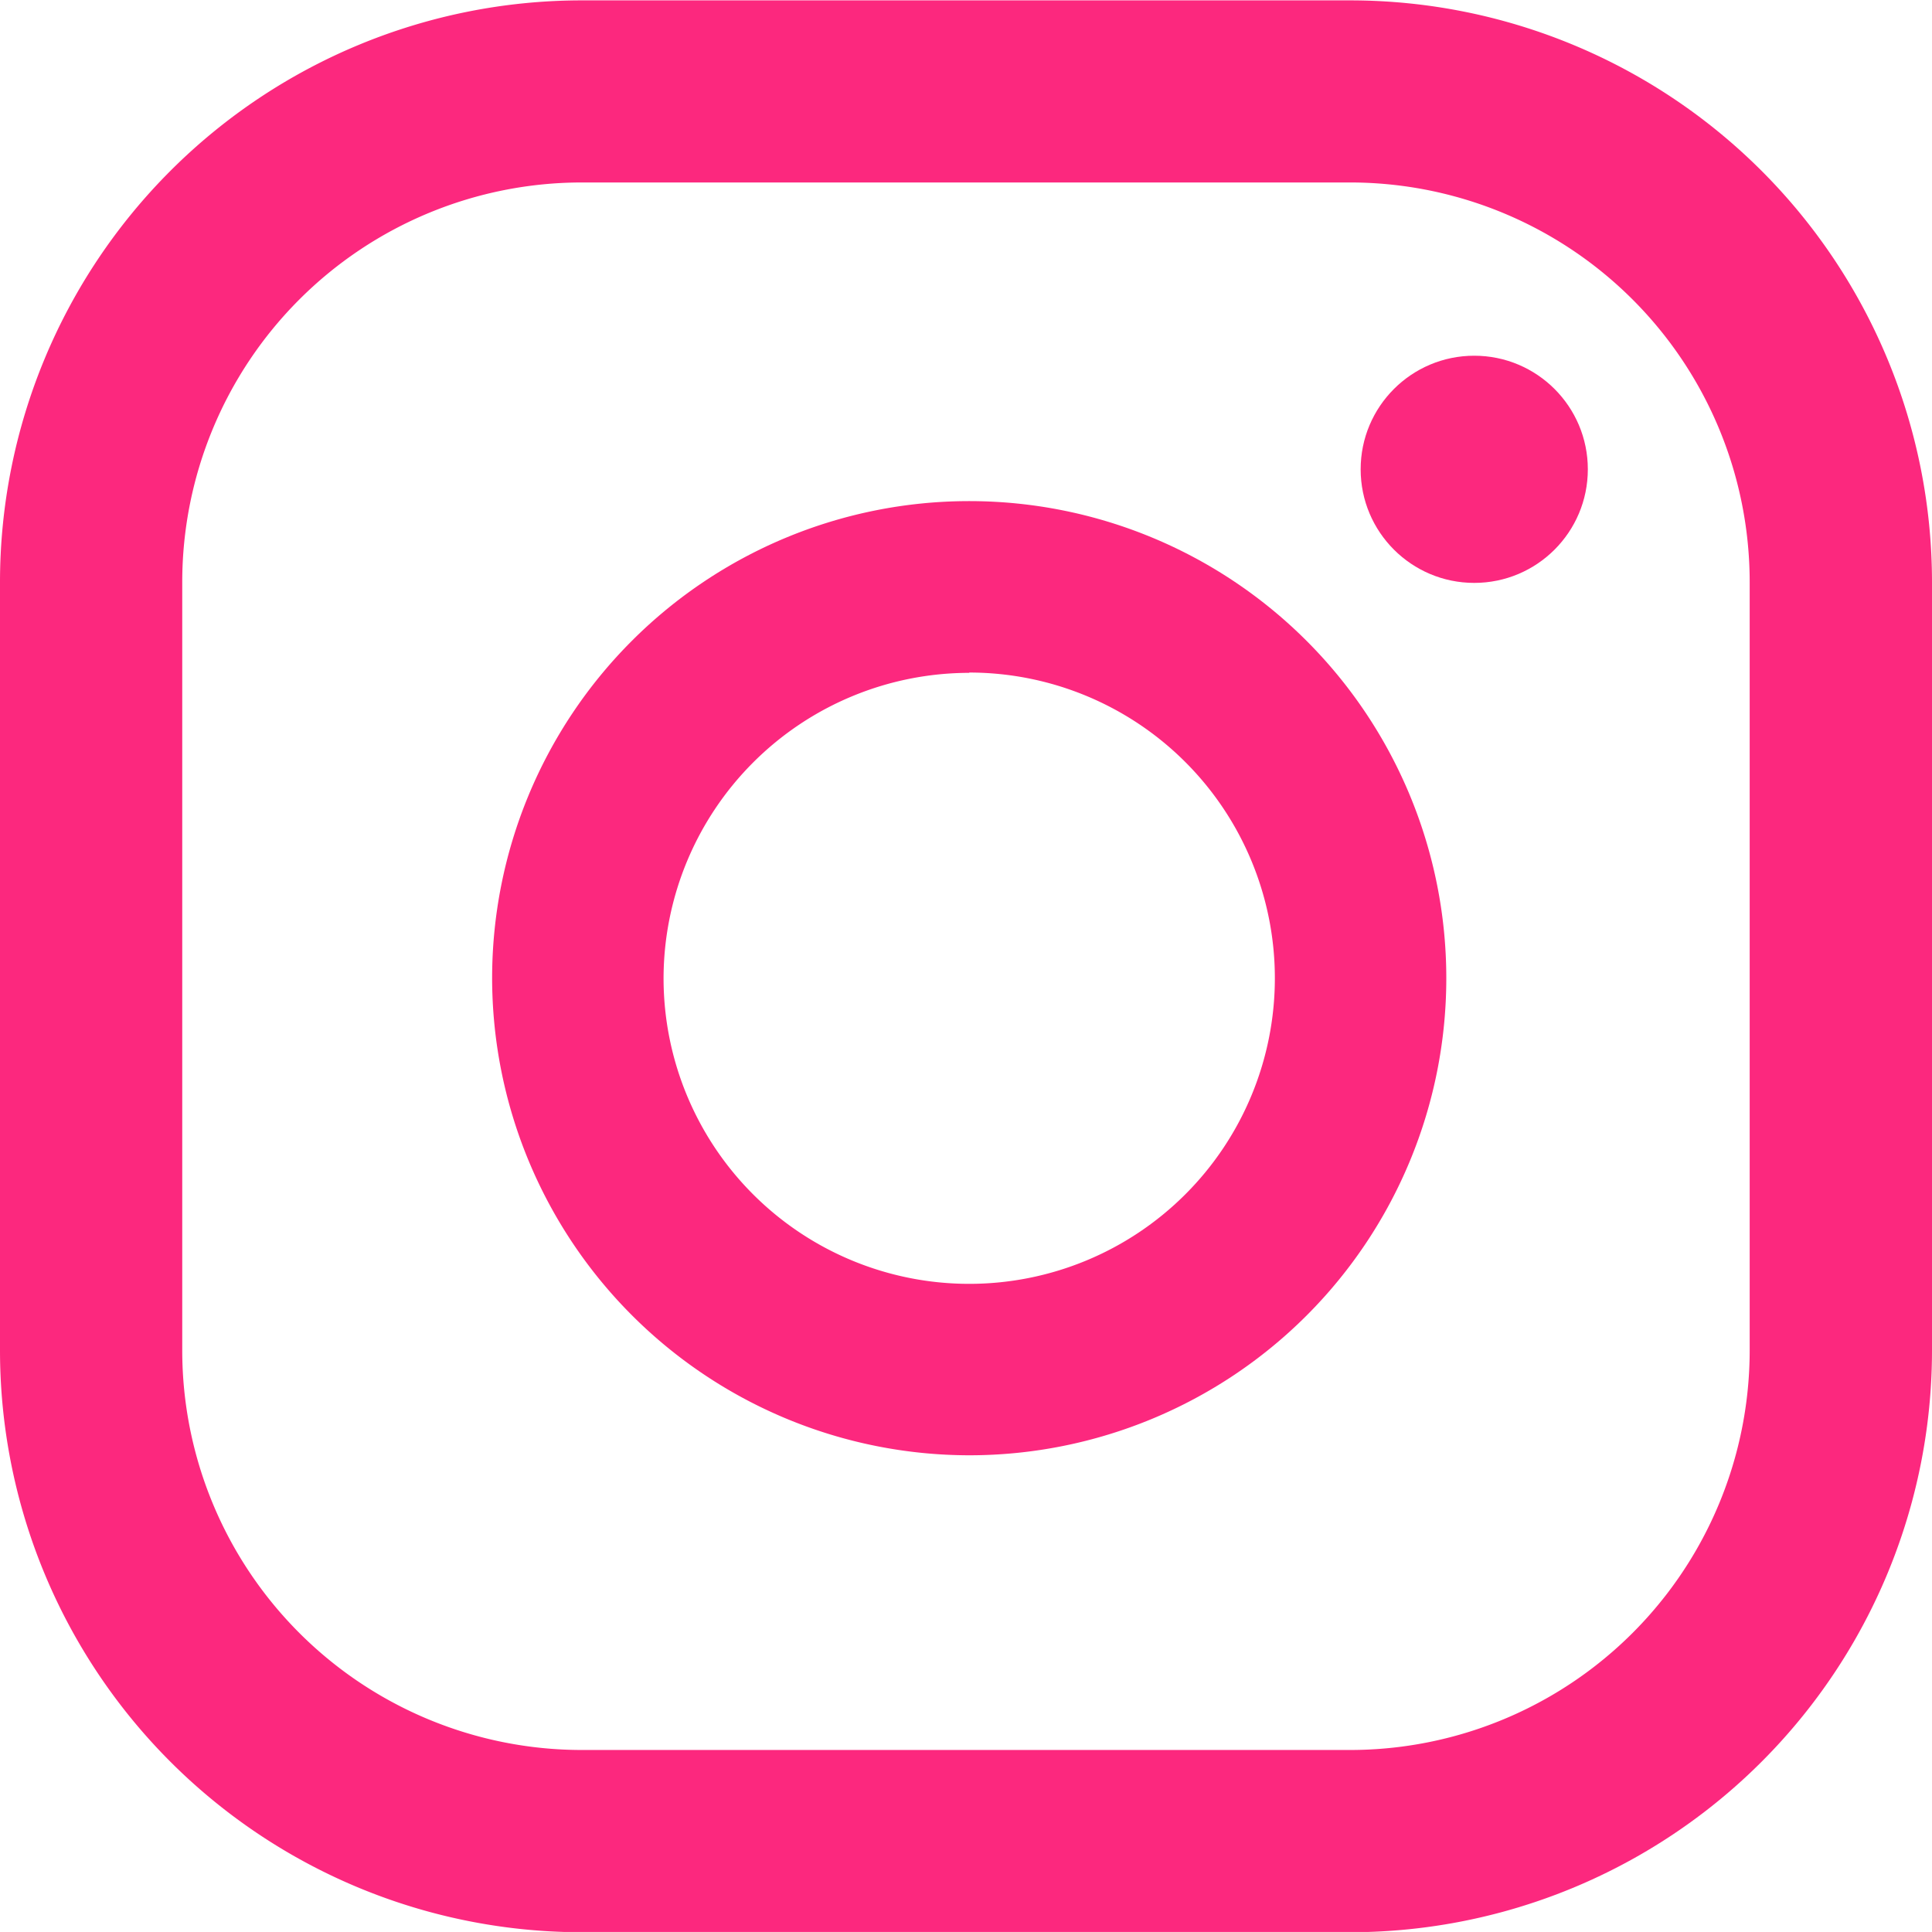 <svg xmlns="http://www.w3.org/2000/svg" width="25.581" height="25.58" viewBox="0 0 25.581 25.58">
  <g id="Group_2616" data-name="Group 2616" transform="translate(-980.179 -277.321)">
    <circle id="Ellipse_292" data-name="Ellipse 292" cx="1.504" cy="1.504" r="1.504" transform="translate(998.195 282.031)" fill="#fc287e"/>
    <path id="Path_17597" data-name="Path 17597" d="M1007.845,311.7a6.317,6.317,0,1,0-6.317-6.317A6.325,6.325,0,0,0,1007.845,311.7Zm0-10.364a4.047,4.047,0,1,1-4.047,4.047A4.051,4.051,0,0,1,1007.845,301.34Z" transform="translate(-14.833 -15.11)" fill="#fc287e"/>
    <path id="Path_17598" data-name="Path 17598" d="M980.179,295.2a7.705,7.705,0,0,0,7.706,7.705h10.17a7.705,7.705,0,0,0,7.705-7.705V285.026a7.705,7.705,0,0,0-7.705-7.7h-10.17a7.705,7.705,0,0,0-7.706,7.7Zm2.413-10.171a5.292,5.292,0,0,1,5.292-5.292h10.17a5.292,5.292,0,0,1,5.292,5.292V295.2a5.292,5.292,0,0,1-5.292,5.292h-10.17a5.292,5.292,0,0,1-5.292-5.292Z" transform="translate(0 0)" fill="#fc287e"/>
  </g>
</svg>
